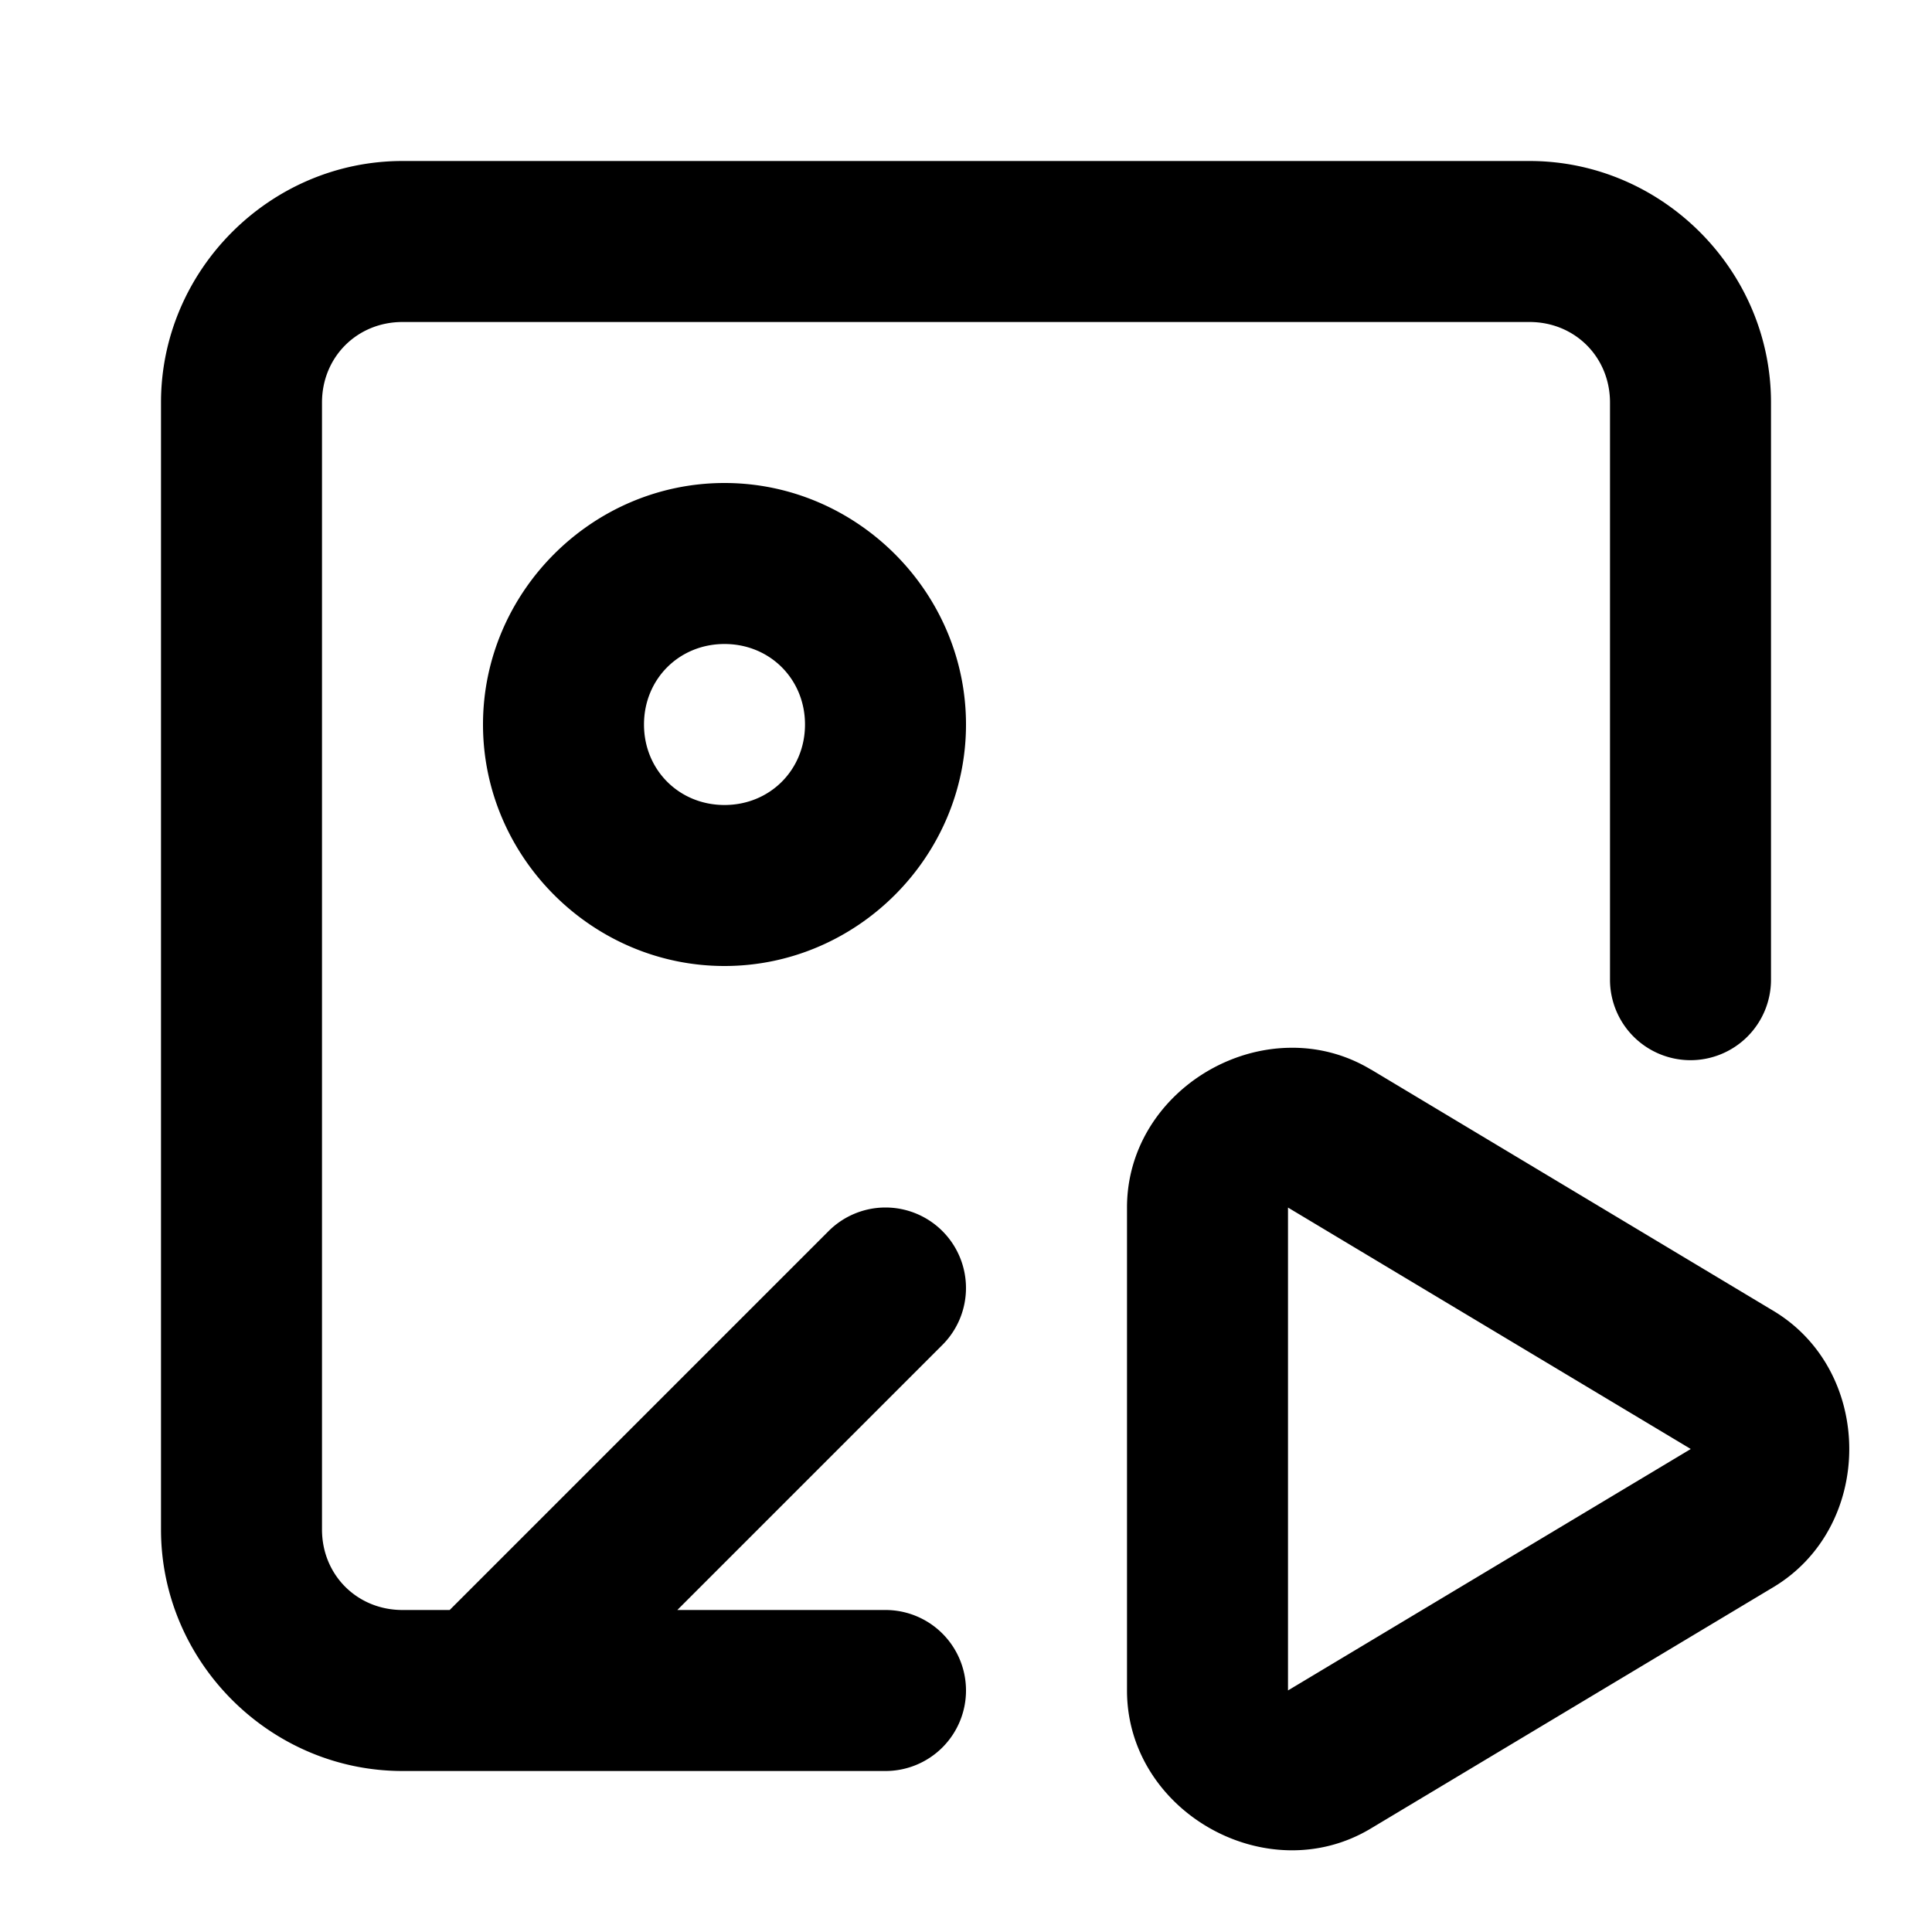 <?xml version="1.0" encoding="UTF-8" standalone="no"?>
<svg xmlns="http://www.w3.org/2000/svg" xmlns:svg="http://www.w3.org/2000/svg" width="24" height="24" viewBox="0 0 24 24" fill="currentColor" tags="picture,gif,photo" categories="photography,text,multimedia,files">
  <path d="M 5 2 C 3.355 2 2 3.355 2 5 L 2 19 C 2 20.645 3.355 22 5 22 L 11 22 A 1 1 0 0 0 12 21 A 1 1 0 0 0 11 20 L 8.414 20 L 11.707 16.707 A 1 1 0 0 0 11.707 15.293 A 1 1 0 0 0 11 15 A 1 1 0 0 0 10.293 15.293 L 5.586 20 L 5 20 C 4.436 20 4 19.564 4 19 L 4 5 C 4 4.436 4.436 4 5 4 L 19 4 C 19.564 4 20 4.436 20 5 L 20 12.17 A 1 1 0 0 0 21 13.17 A 1 1 0 0 0 22 12.17 L 22 5 C 22 3.355 20.645 2 19 2 L 5 2 z M 9 6 C 7.355 6 6 7.355 6 9 C 6 10.645 7.355 12 9 12 C 10.645 12 12 10.645 12 9 C 12 7.355 10.645 6 9 6 z M 9 8 C 9.564 8 10 8.436 10 9 C 10 9.564 9.564 10 9 10 C 8.436 10 8 9.564 8 9 C 8 8.436 8.436 8 9 8 z M 16.014 13.016 C 14.978 13.035 13.997 13.874 14 15.006 L 14 20.996 C 13.997 22.503 15.74 23.491 17.031 22.713 L 22.025 19.719 C 23.288 18.966 23.288 17.034 22.025 16.281 L 17.033 13.287 L 17.031 13.287 C 16.709 13.093 16.358 13.009 16.014 13.016 z M 16 15 A 1 1 0 0 0 16.002 15.002 L 21 17.998 A 1 1 0 0 0 21.002 18 A 1 1 0 0 0 21 18.002 L 16.002 20.998 A 1 1 0 0 0 16 21 A 1 1 0 0 0 16 20.996 L 16 15.004 A 1 1 0 0 0 16 15 z "/>
</svg>
